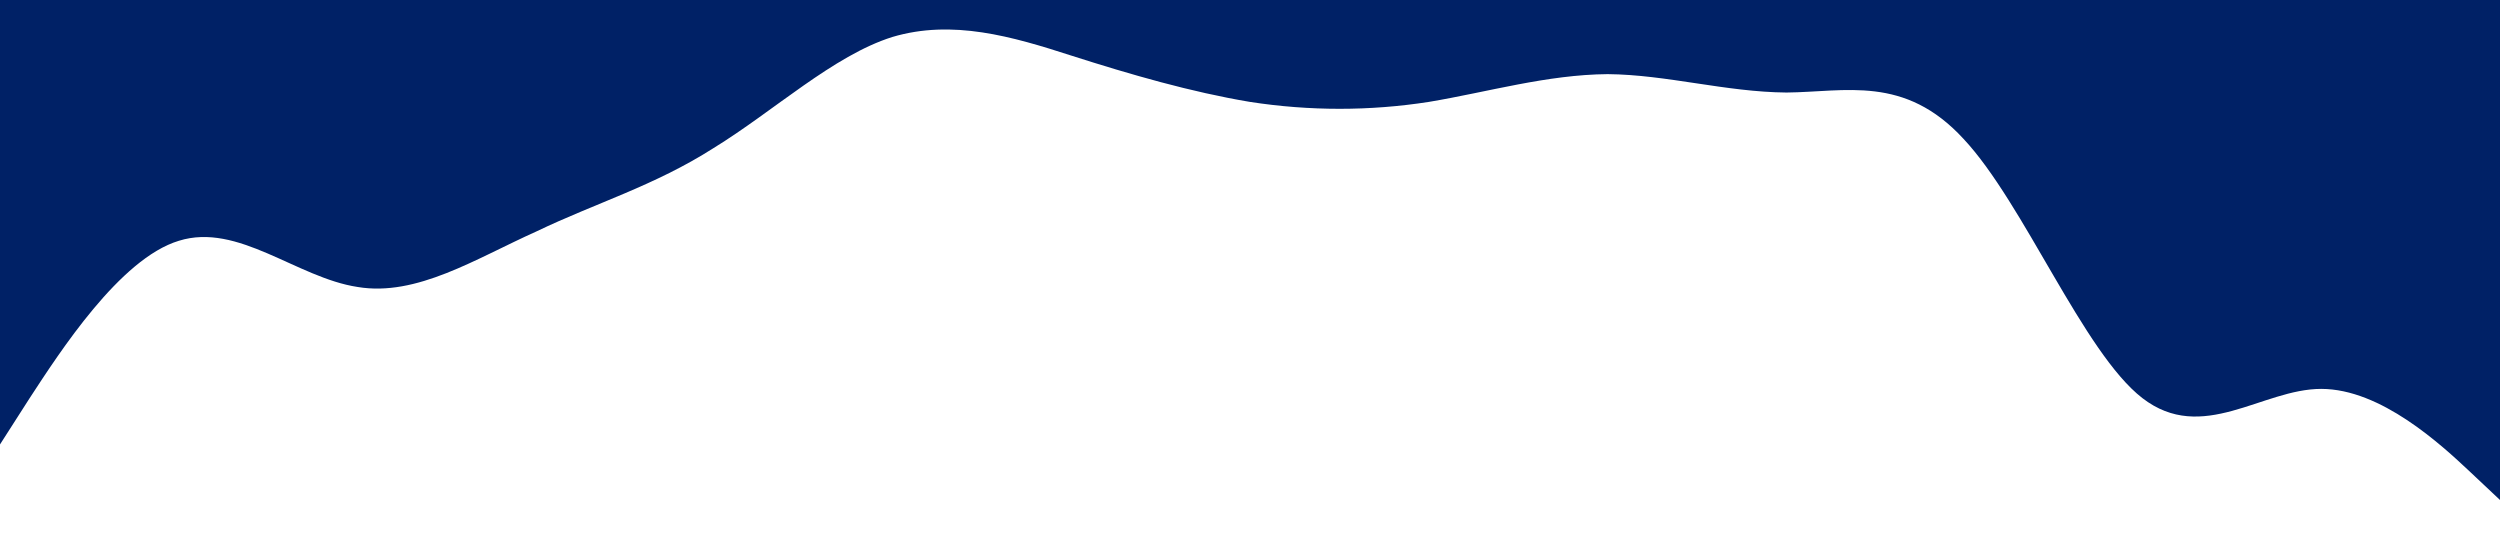 <?xml version="1.0" standalone="no"?><svg xmlns="http://www.w3.org/2000/svg" viewBox="0 0 1440 320"><path fill="#002166" fill-opacity="1" d="M0,256L17.1,229.3C34.3,203,69,149,103,138.7C137.1,128,171,160,206,165.3C240,171,274,149,309,133.3C342.9,117,377,107,411,85.3C445.7,64,480,32,514,21.3C548.6,11,583,21,617,32C651.4,43,686,53,720,58.7C754.3,64,789,64,823,58.7C857.1,53,891,43,926,42.7C960,43,994,53,1029,53.3C1062.9,53,1097,43,1131,80C1165.7,117,1200,203,1234,229.3C1268.6,256,1303,224,1337,224C1371.4,224,1406,256,1423,272L1440,288L1440,0L1422.9,0C1405.7,0,1371,0,1337,0C1302.9,0,1269,0,1234,0C1200,0,1166,0,1131,0C1097.1,0,1063,0,1029,0C994.3,0,960,0,926,0C891.4,0,857,0,823,0C788.6,0,754,0,720,0C685.7,0,651,0,617,0C582.9,0,549,0,514,0C480,0,446,0,411,0C377.1,0,343,0,309,0C274.3,0,240,0,206,0C171.4,0,137,0,103,0C68.6,0,34,0,17,0L0,0Z"></path></svg>
